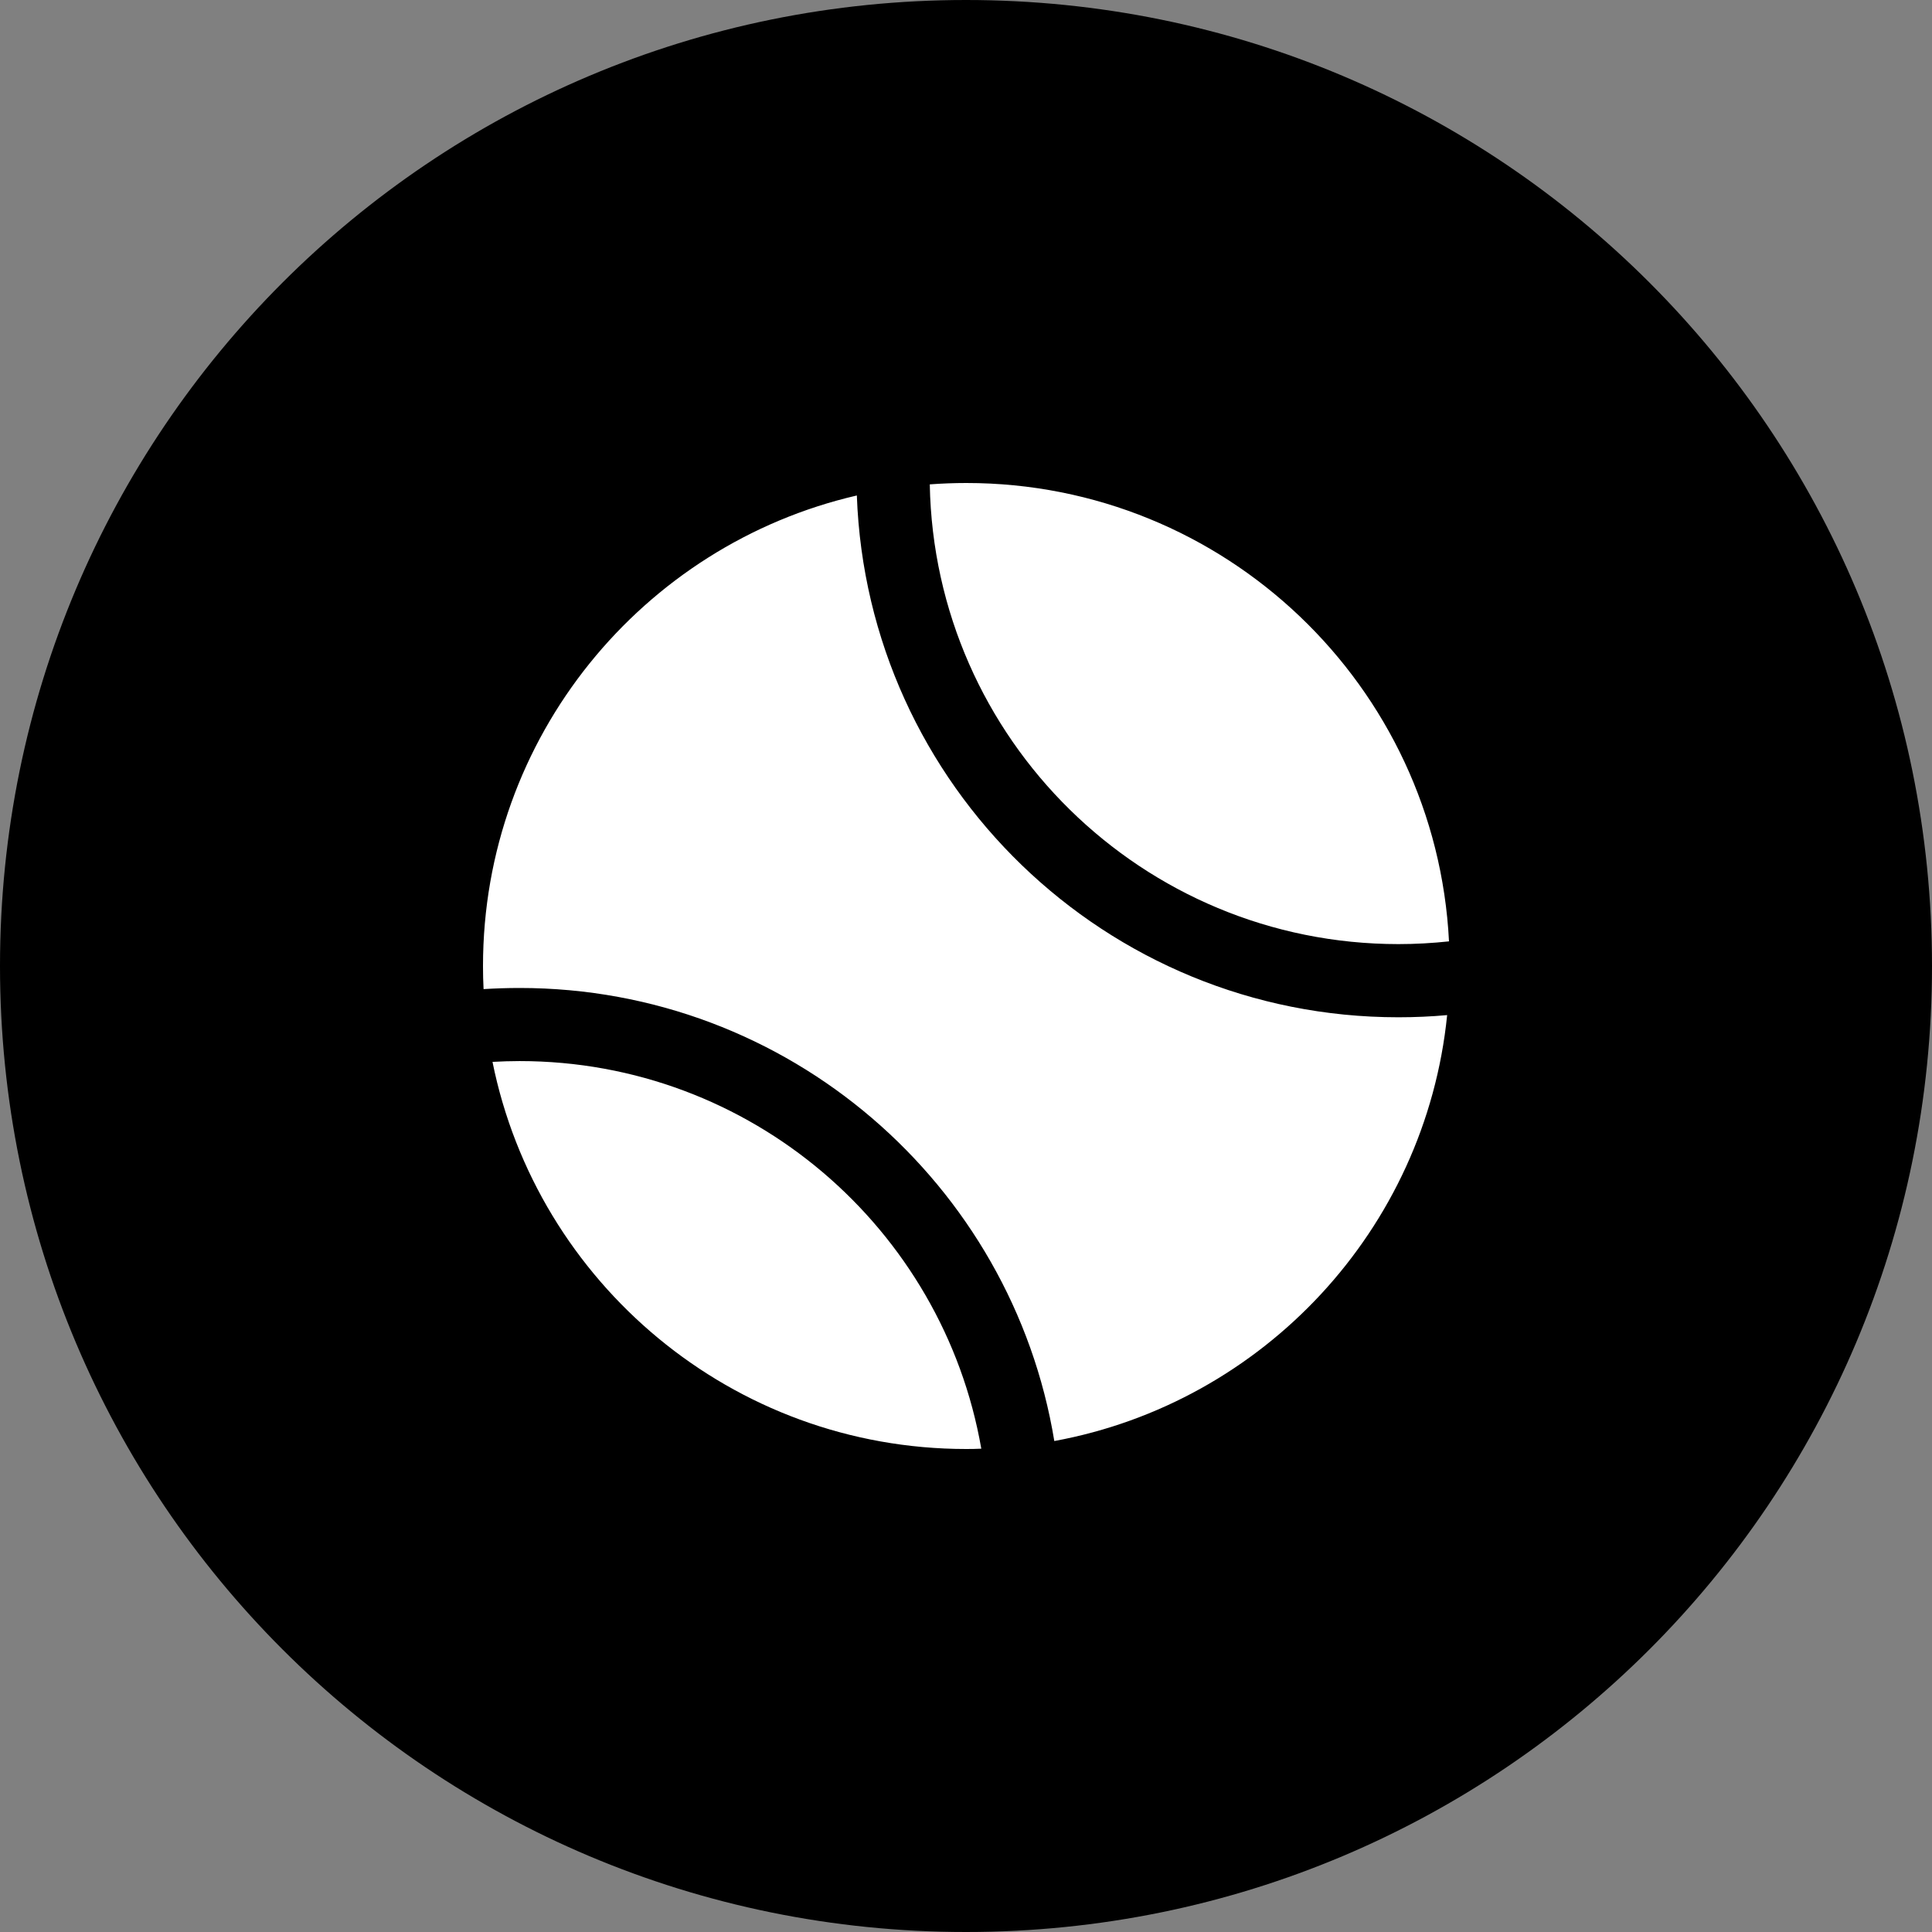 <?xml version="1.0" encoding="utf-8"?>
<!-- Generator: Adobe Illustrator 23.0.4, SVG Export Plug-In . SVG Version: 6.00 Build 0)  -->
<svg version="1.1" id="Sports" xmlns="http://www.w3.org/2000/svg" xmlns:xlink="http://www.w3.org/1999/xlink" x="0px" y="0px"
	 viewBox="0 0 24 24" style="enable-background:new 0 0 24 24;" xml:space="preserve">

<rect x="0" y="0" width="24" height="24" fill="#808080" stroke="none"/>

<path d="M12,0C5.36,0,0,5.36,0,12s5.36,12,12,12s12-5.36,12-12S18.64,0,12,0z"/>
<path id="Sports_1_" style="fill-rule: evenodd;clip-rule: evenodd;fill:#FFFFFF;" d="M6.007,12.287C6.002,12.192,6,12.096,6,12c0-2.846,1.983-5.23,4.644-5.845
	c0.129,3.602,3.092,6.482,6.727,6.482c0.204,0,0.407-0.009,0.606-0.027c-0.269,2.664-2.282,4.814-4.88,5.291
	c-0.525-3.192-3.299-5.628-6.642-5.628C6.304,12.273,6.155,12.278,6.007,12.287z M6.118,13.191c0.111-0.006,0.224-0.01,0.336-0.01
	c2.873,0,5.26,2.08,5.736,4.815C12.129,17.999,12.066,18,12.004,18C9.096,18,6.671,15.934,6.118,13.191z M11.55,6.017
	C11.7,6.006,11.851,6,12.004,6C15.217,6,17.84,8.522,18,11.694c-0.207,0.022-0.417,0.034-0.629,0.034
	C14.192,11.727,11.608,9.18,11.55,6.017z"/>
</svg>
